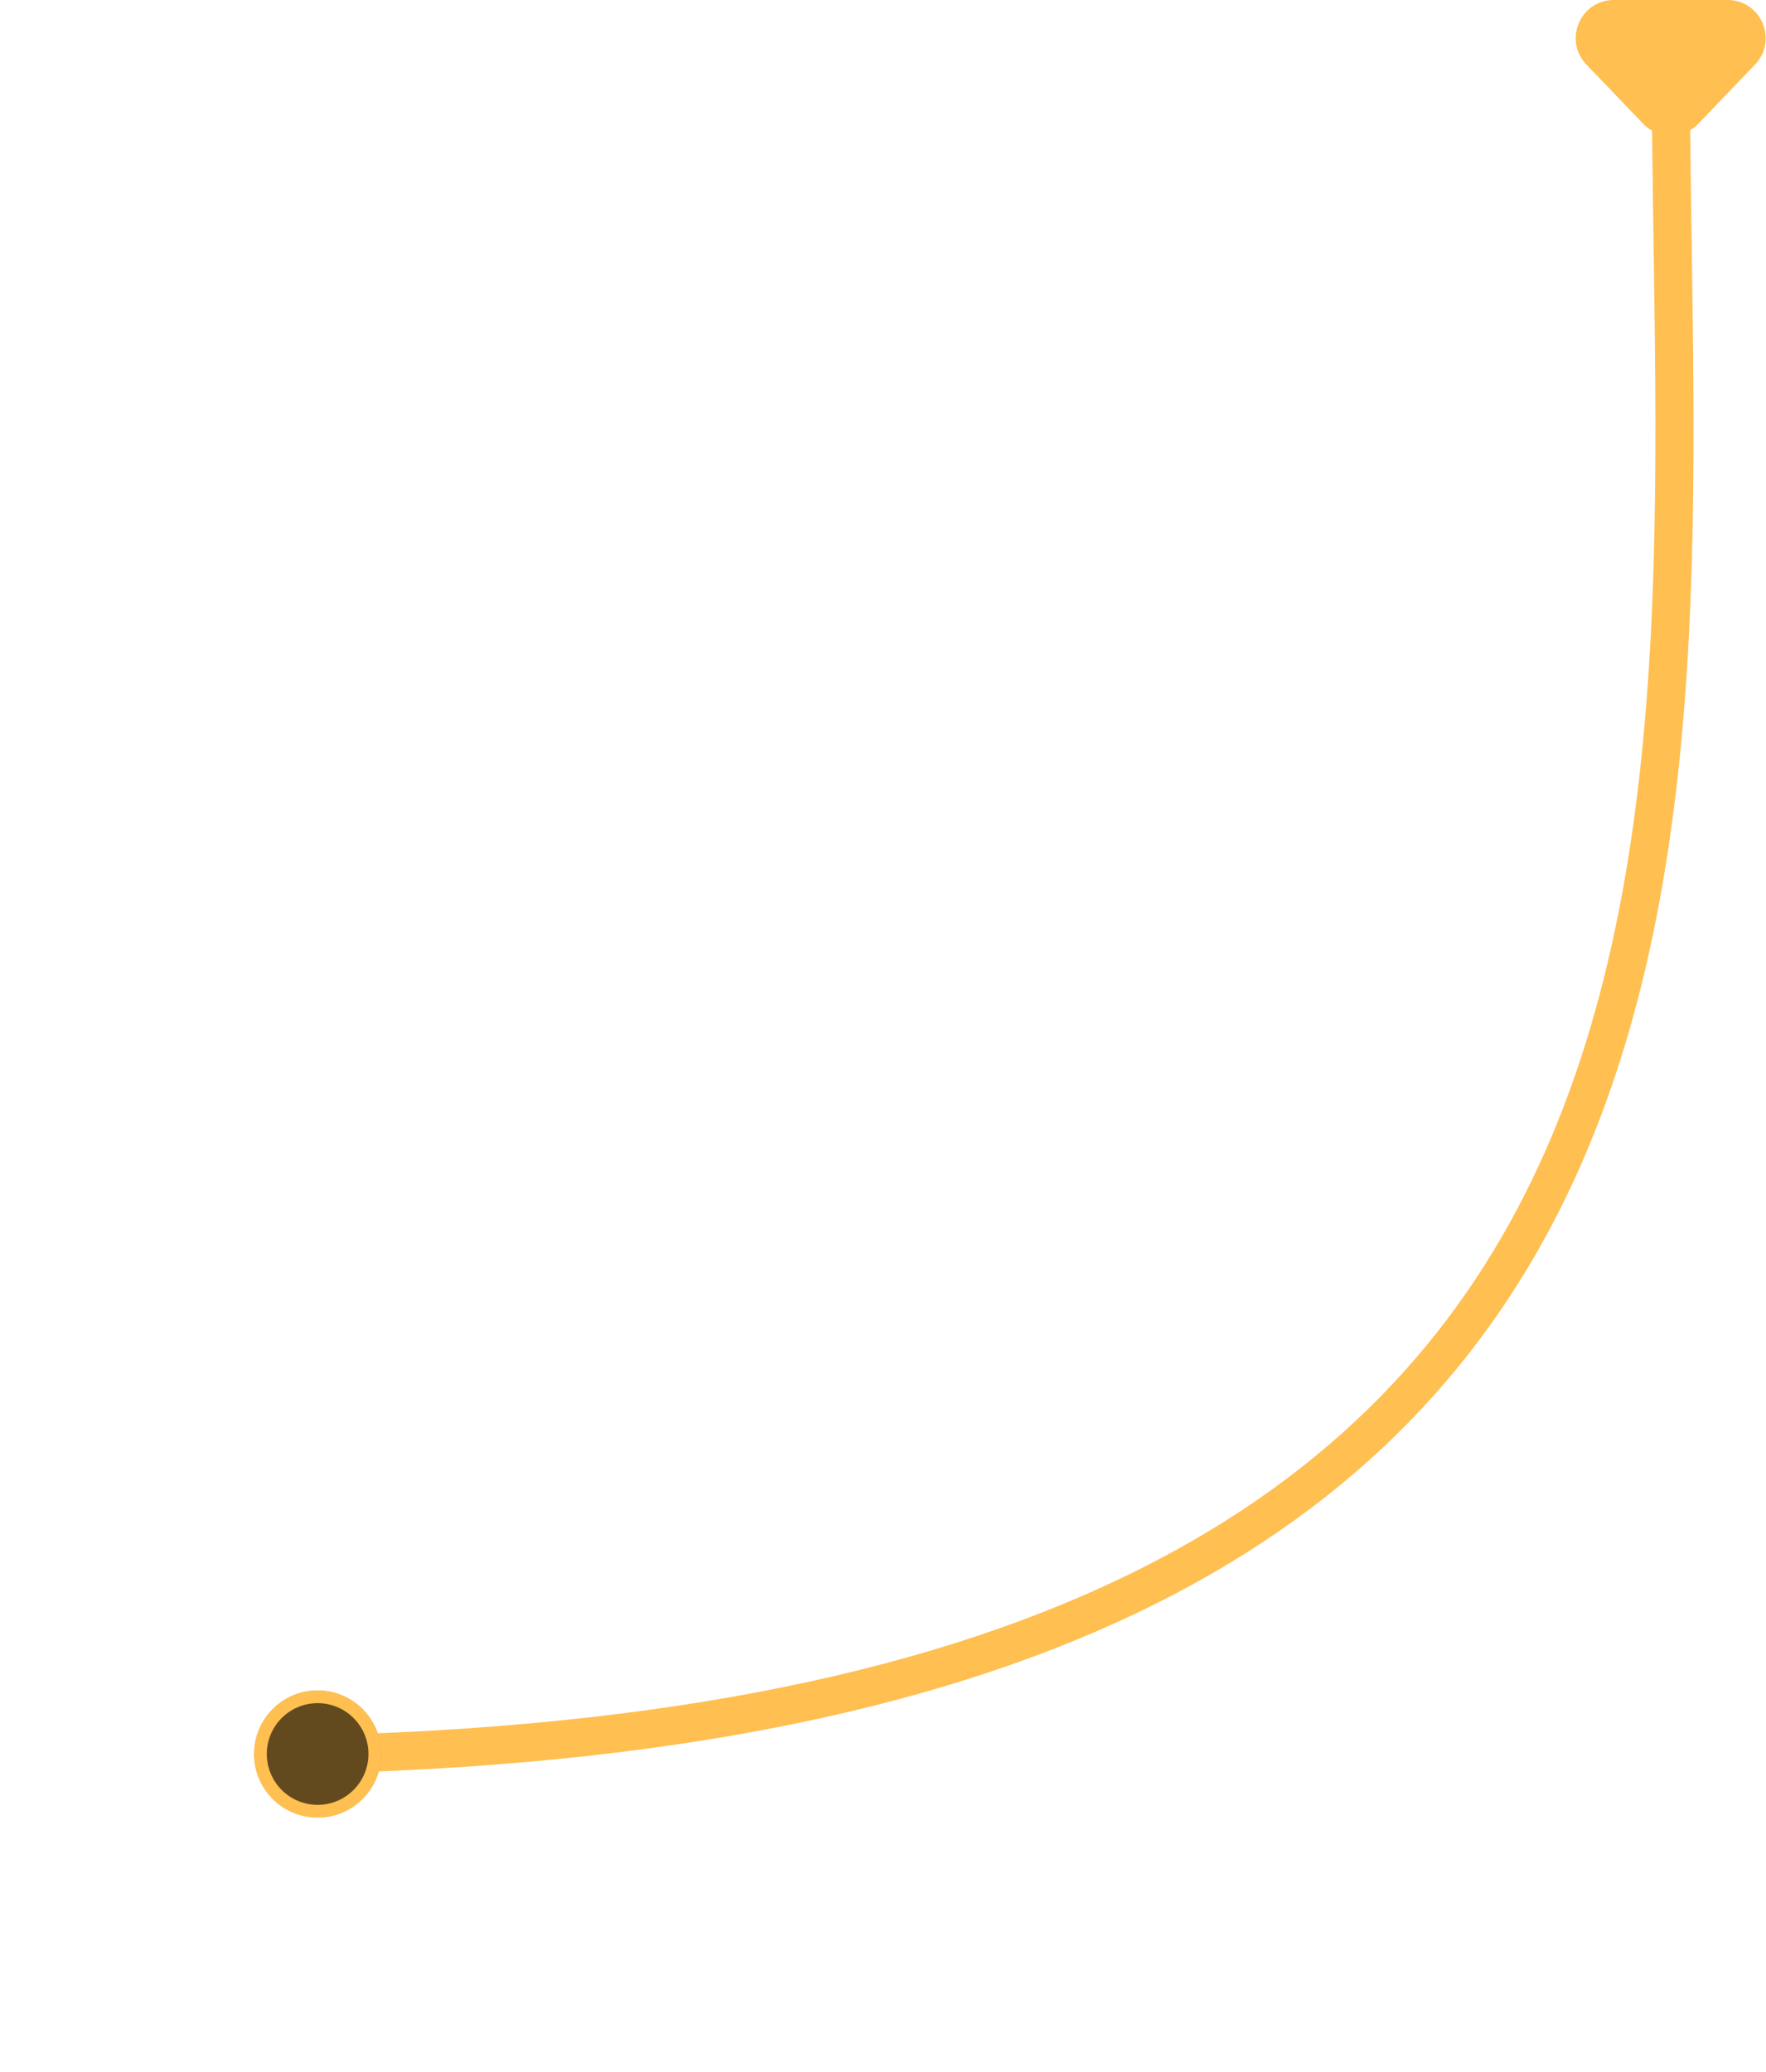 <svg xmlns="http://www.w3.org/2000/svg" width="139" height="163" fill="none" viewBox="0 0 139 163">
    <path stroke="#FFBF51" stroke-width="3" d="M131.5 4.5c0 59 11.3 130.3-105.5 133.5"/>
    <g filter="url(#a)" opacity=".5">
        <circle cx="25" cy="138" r="5" fill="#634A1E"/>
        <circle cx="25" cy="138" r="4.5" stroke="#FFBF51"/>
    </g>
    <circle cx="25" cy="138" r="4.5" fill="#634A1E" stroke="#FFBF51"/>
    <path fill="#FFBF51" d="M129.334 9.74l-4.47-4.664C123.036 3.168 124.388 0 127.03 0h8.94c2.642 0 3.994 3.168 2.166 5.076l-4.47 4.664a3 3 0 0 1-4.332 0z"/>
    <defs>
        <filter id="a" width="50" height="50" x="0" y="113" color-interpolation-filters="sRGB" filterUnits="userSpaceOnUse">
            <feFlood flood-opacity="0" result="BackgroundImageFix"/>
            <feBlend in="SourceGraphic" in2="BackgroundImageFix" result="shape"/>
            <feGaussianBlur result="effect1_foregroundBlur" stdDeviation="10"/>
        </filter>
    </defs>
</svg>
